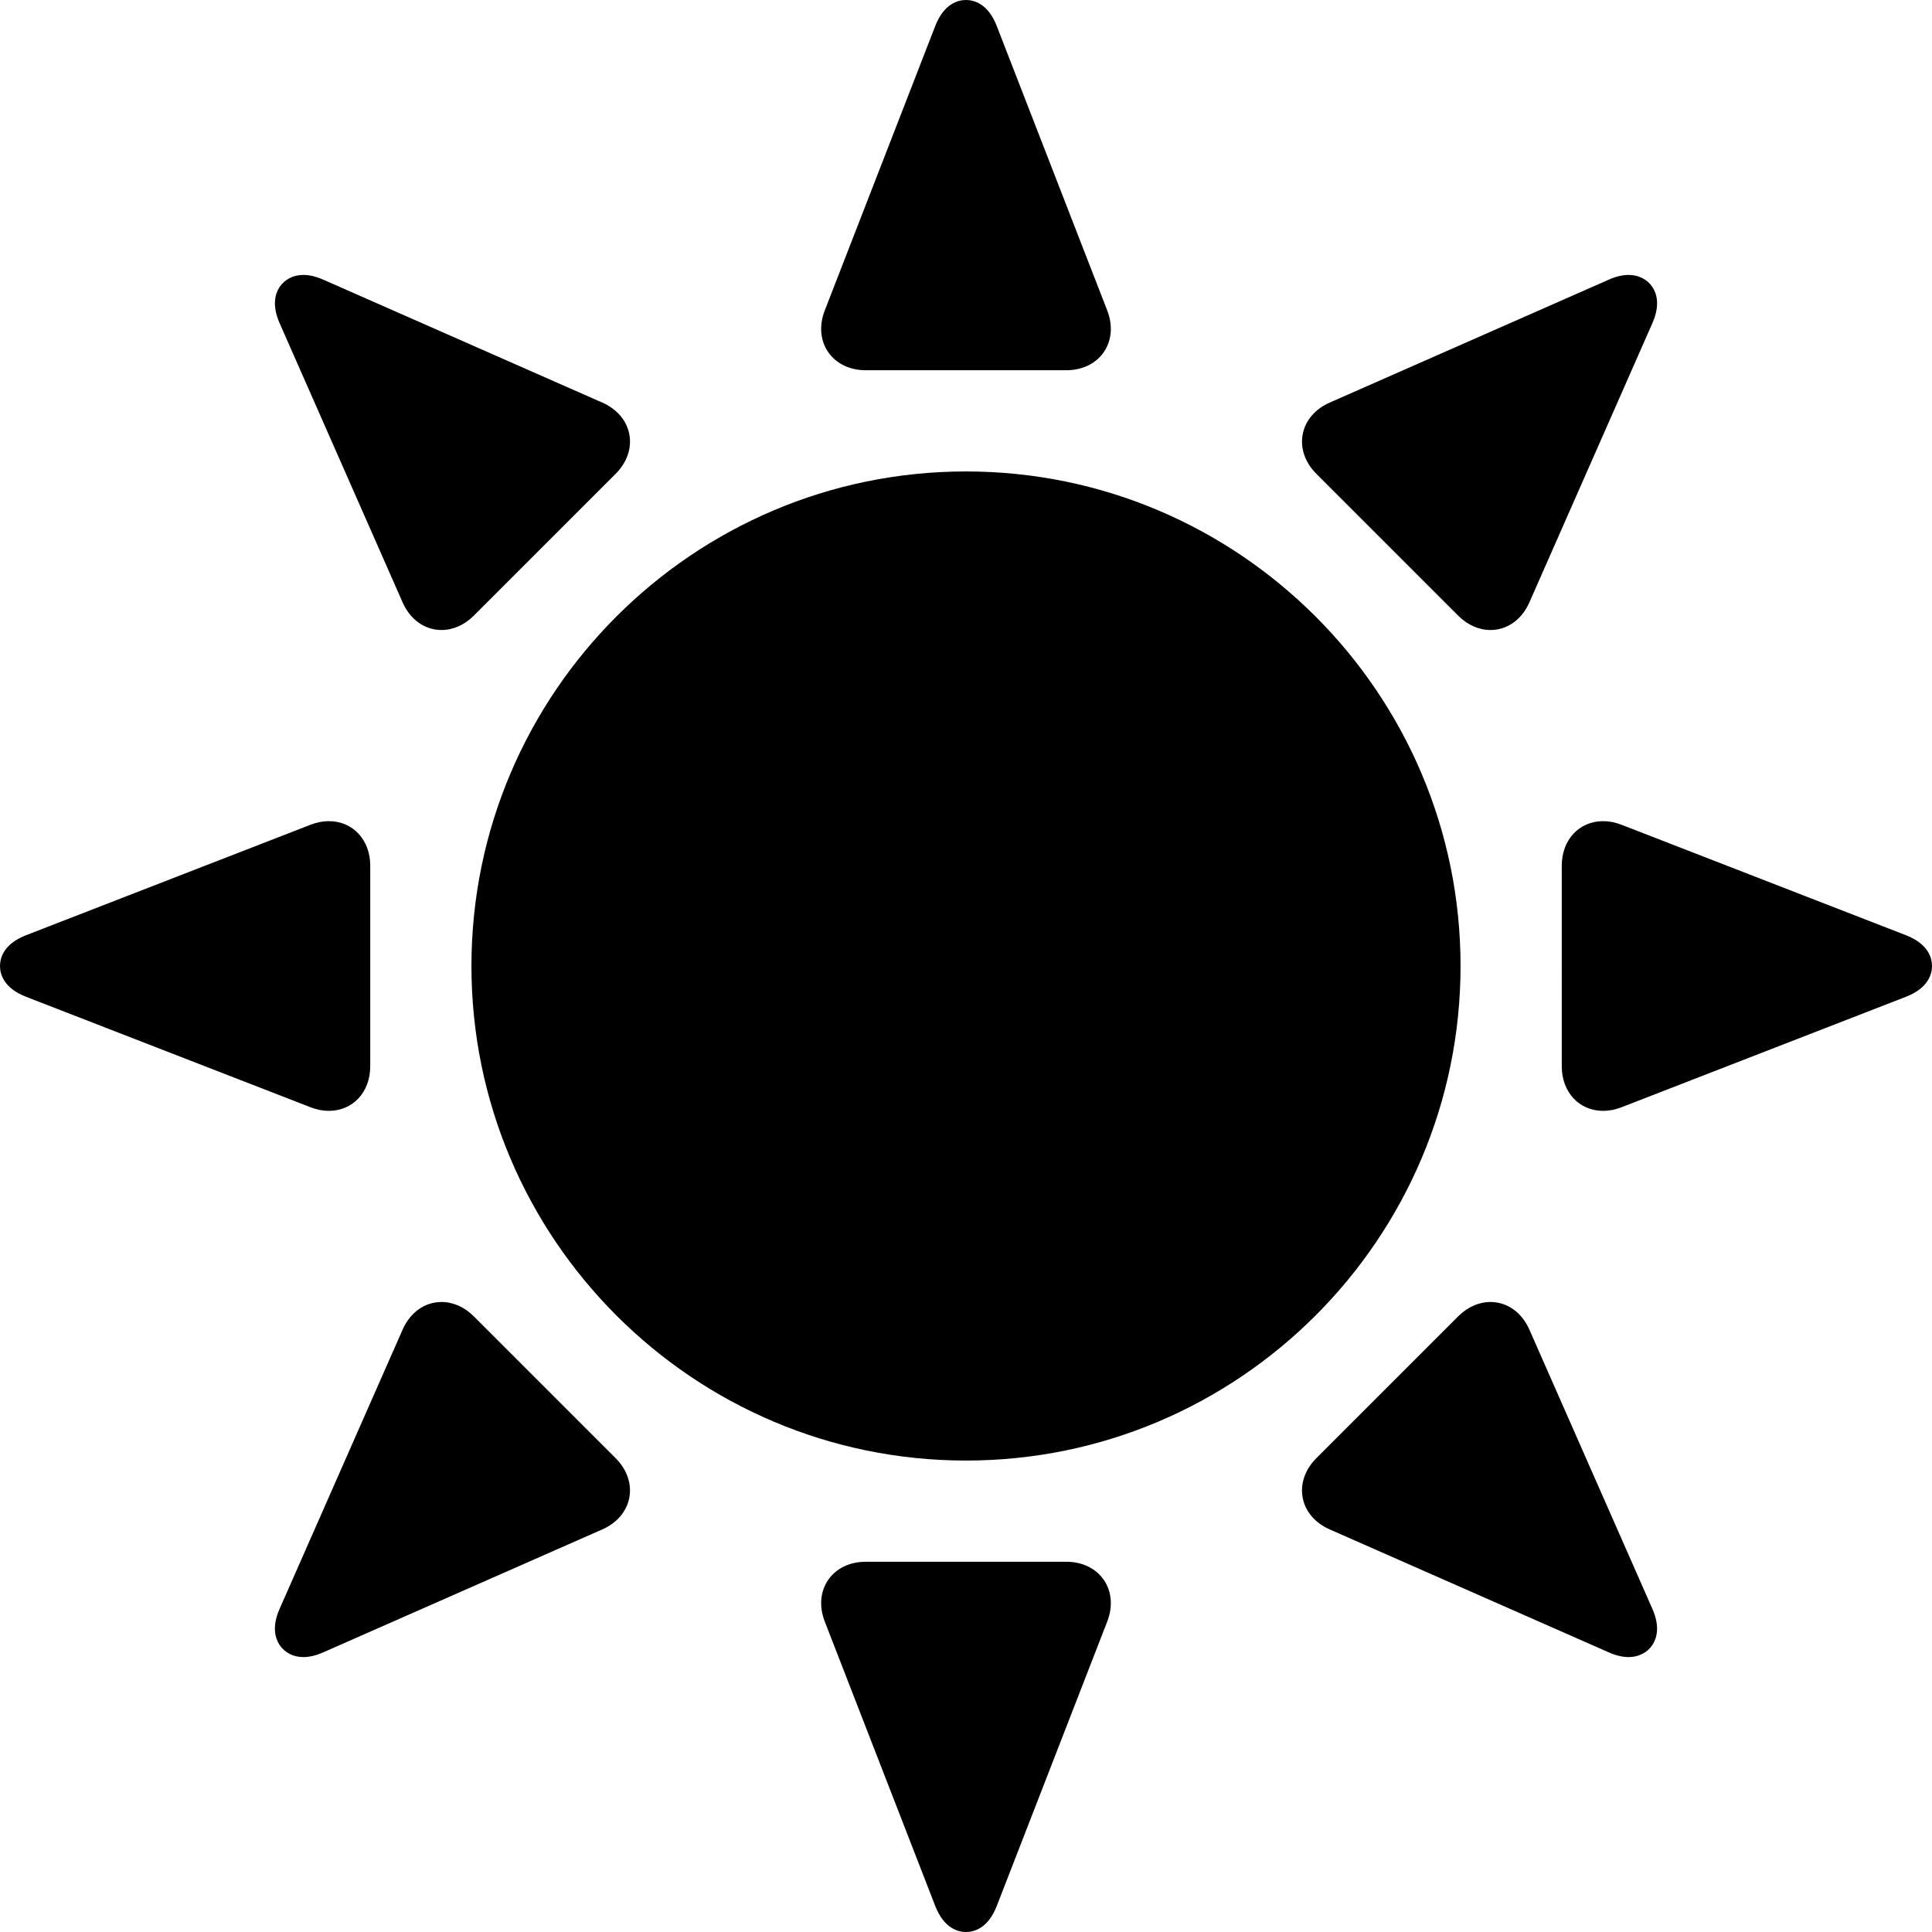 <?xml version="1.0" encoding="iso-8859-1"?>
<!-- Generator: Adobe Illustrator 18.1.1, SVG Export Plug-In . SVG Version: 6.00 Build 0)  -->
<svg version="1.1" id="Capa_1" xmlns="http://www.w3.org/2000/svg" xmlns:xlink="http://www.w3.org/1999/xlink" x="0px" y="0px"
	 viewBox="0 0 612.001 612.001" style="enable-background:new 0 0 612.001 612.001;" xml:space="preserve" fill="currentColor">
<g>
	<g>
		<path d="M306,149.341c-86.382,0-156.661,70.278-156.661,156.661c0,86.382,70.278,156.66,156.661,156.66
			s156.66-70.278,156.66-156.66C462.66,219.618,392.382,149.341,306,149.341z"/>
		<path d="M274.194,117.278h63.612c5.032,0,9.356-2.101,11.863-5.763c2.508-3.662,2.9-8.453,1.079-13.146L315.749,8.257
			c-2.789-7.184-7.305-8.256-9.749-8.256s-6.96,1.073-9.749,8.255l-35,90.114c-1.821,4.692-1.427,9.482,1.079,13.145
			C264.837,115.178,269.162,117.278,274.194,117.278z"/>
		<path d="M337.806,494.723h-63.612c-5.032,0-9.357,2.102-11.863,5.764c-2.506,3.663-2.9,8.453-1.079,13.145l34.999,90.114
			c2.789,7.182,7.305,8.254,9.749,8.254c2.444,0,6.96-1.072,9.749-8.254l34.999-90.115c1.821-4.69,1.429-9.48-1.079-13.144
			C347.162,496.825,342.838,494.723,337.806,494.723z"/>
		<path d="M127.54,190.824c2.412,5.477,7.028,8.746,12.348,8.746c3.644,0,7.257-1.608,10.174-4.526l44.981-44.98
			c3.558-3.558,5.13-8.102,4.312-12.466c-0.819-4.362-3.928-8.028-8.532-10.056l-88.467-38.973c-2.233-0.983-4.336-1.482-6.25-1.482
			c-3.201,0-5.959,1.415-7.568,3.882c-1.357,2.081-2.454,5.747,0.031,11.389L127.54,190.824z"/>
		<path d="M484.46,421.178c-2.412-5.477-7.027-8.746-12.346-8.746c-3.645,0-7.259,1.609-10.177,4.527l-44.981,44.98
			c-3.558,3.559-5.13,8.104-4.312,12.466c0.818,4.362,3.929,8.028,8.532,10.055l88.466,38.974c2.233,0.983,4.336,1.482,6.25,1.482
			c3.201,0,5.959-1.417,7.568-3.882c1.358-2.083,2.455-5.748-0.03-11.389L484.46,421.178z"/>
		<path d="M461.937,195.044c2.918,2.918,6.532,4.526,10.176,4.526c5.319,0,9.934-3.269,12.348-8.746l38.972-88.465
			c2.486-5.643,1.389-9.308,0.031-11.389c-1.609-2.467-4.367-3.882-7.568-3.882c-1.914,0-4.017,0.499-6.251,1.483l-88.466,38.97
			c-4.604,2.029-7.715,5.694-8.532,10.057c-0.818,4.363,0.754,8.908,4.312,12.466L461.937,195.044z"/>
		<path d="M150.063,416.959c-2.918-2.918-6.532-4.527-10.177-4.527c-5.319,0-9.934,3.269-12.346,8.746l-38.972,88.465
			c-2.486,5.643-1.389,9.308-0.031,11.39c1.609,2.466,4.368,3.882,7.568,3.882c1.914,0,4.017-0.499,6.251-1.484l88.466-38.972
			c4.604-2.028,7.715-5.694,8.532-10.056c0.818-4.362-0.753-8.907-4.312-12.466L150.063,416.959z"/>
		<path d="M603.745,296.251l-90.111-34.996c-1.942-0.755-3.896-1.137-5.806-1.137c-7.593,0-13.104,5.921-13.104,14.078l0.001,63.613
			c0,8.157,5.511,14.078,13.104,14.078c1.912,0,3.866-0.382,5.806-1.136l90.112-34.999c7.182-2.79,8.254-7.306,8.254-9.751
			C612.001,303.558,610.926,299.04,603.745,296.251z"/>
		<path d="M104.173,351.886c7.594,0,13.106-5.921,13.106-14.078v-63.613c0-8.157-5.511-14.078-13.106-14.078
			c-1.912,0-3.864,0.382-5.805,1.136L8.255,296.251C1.073,299.04,0,303.556,0,306.001c0,2.444,1.072,6.96,8.255,9.752l90.111,34.996
			C100.308,351.503,102.261,351.886,104.173,351.886z"/>
	</g>
</g>
<g>
</g>
<g>
</g>
<g>
</g>
<g>
</g>
<g>
</g>
<g>
</g>
<g>
</g>
<g>
</g>
<g>
</g>
<g>
</g>
<g>
</g>
<g>
</g>
<g>
</g>
<g>
</g>
<g>
</g>
</svg>
